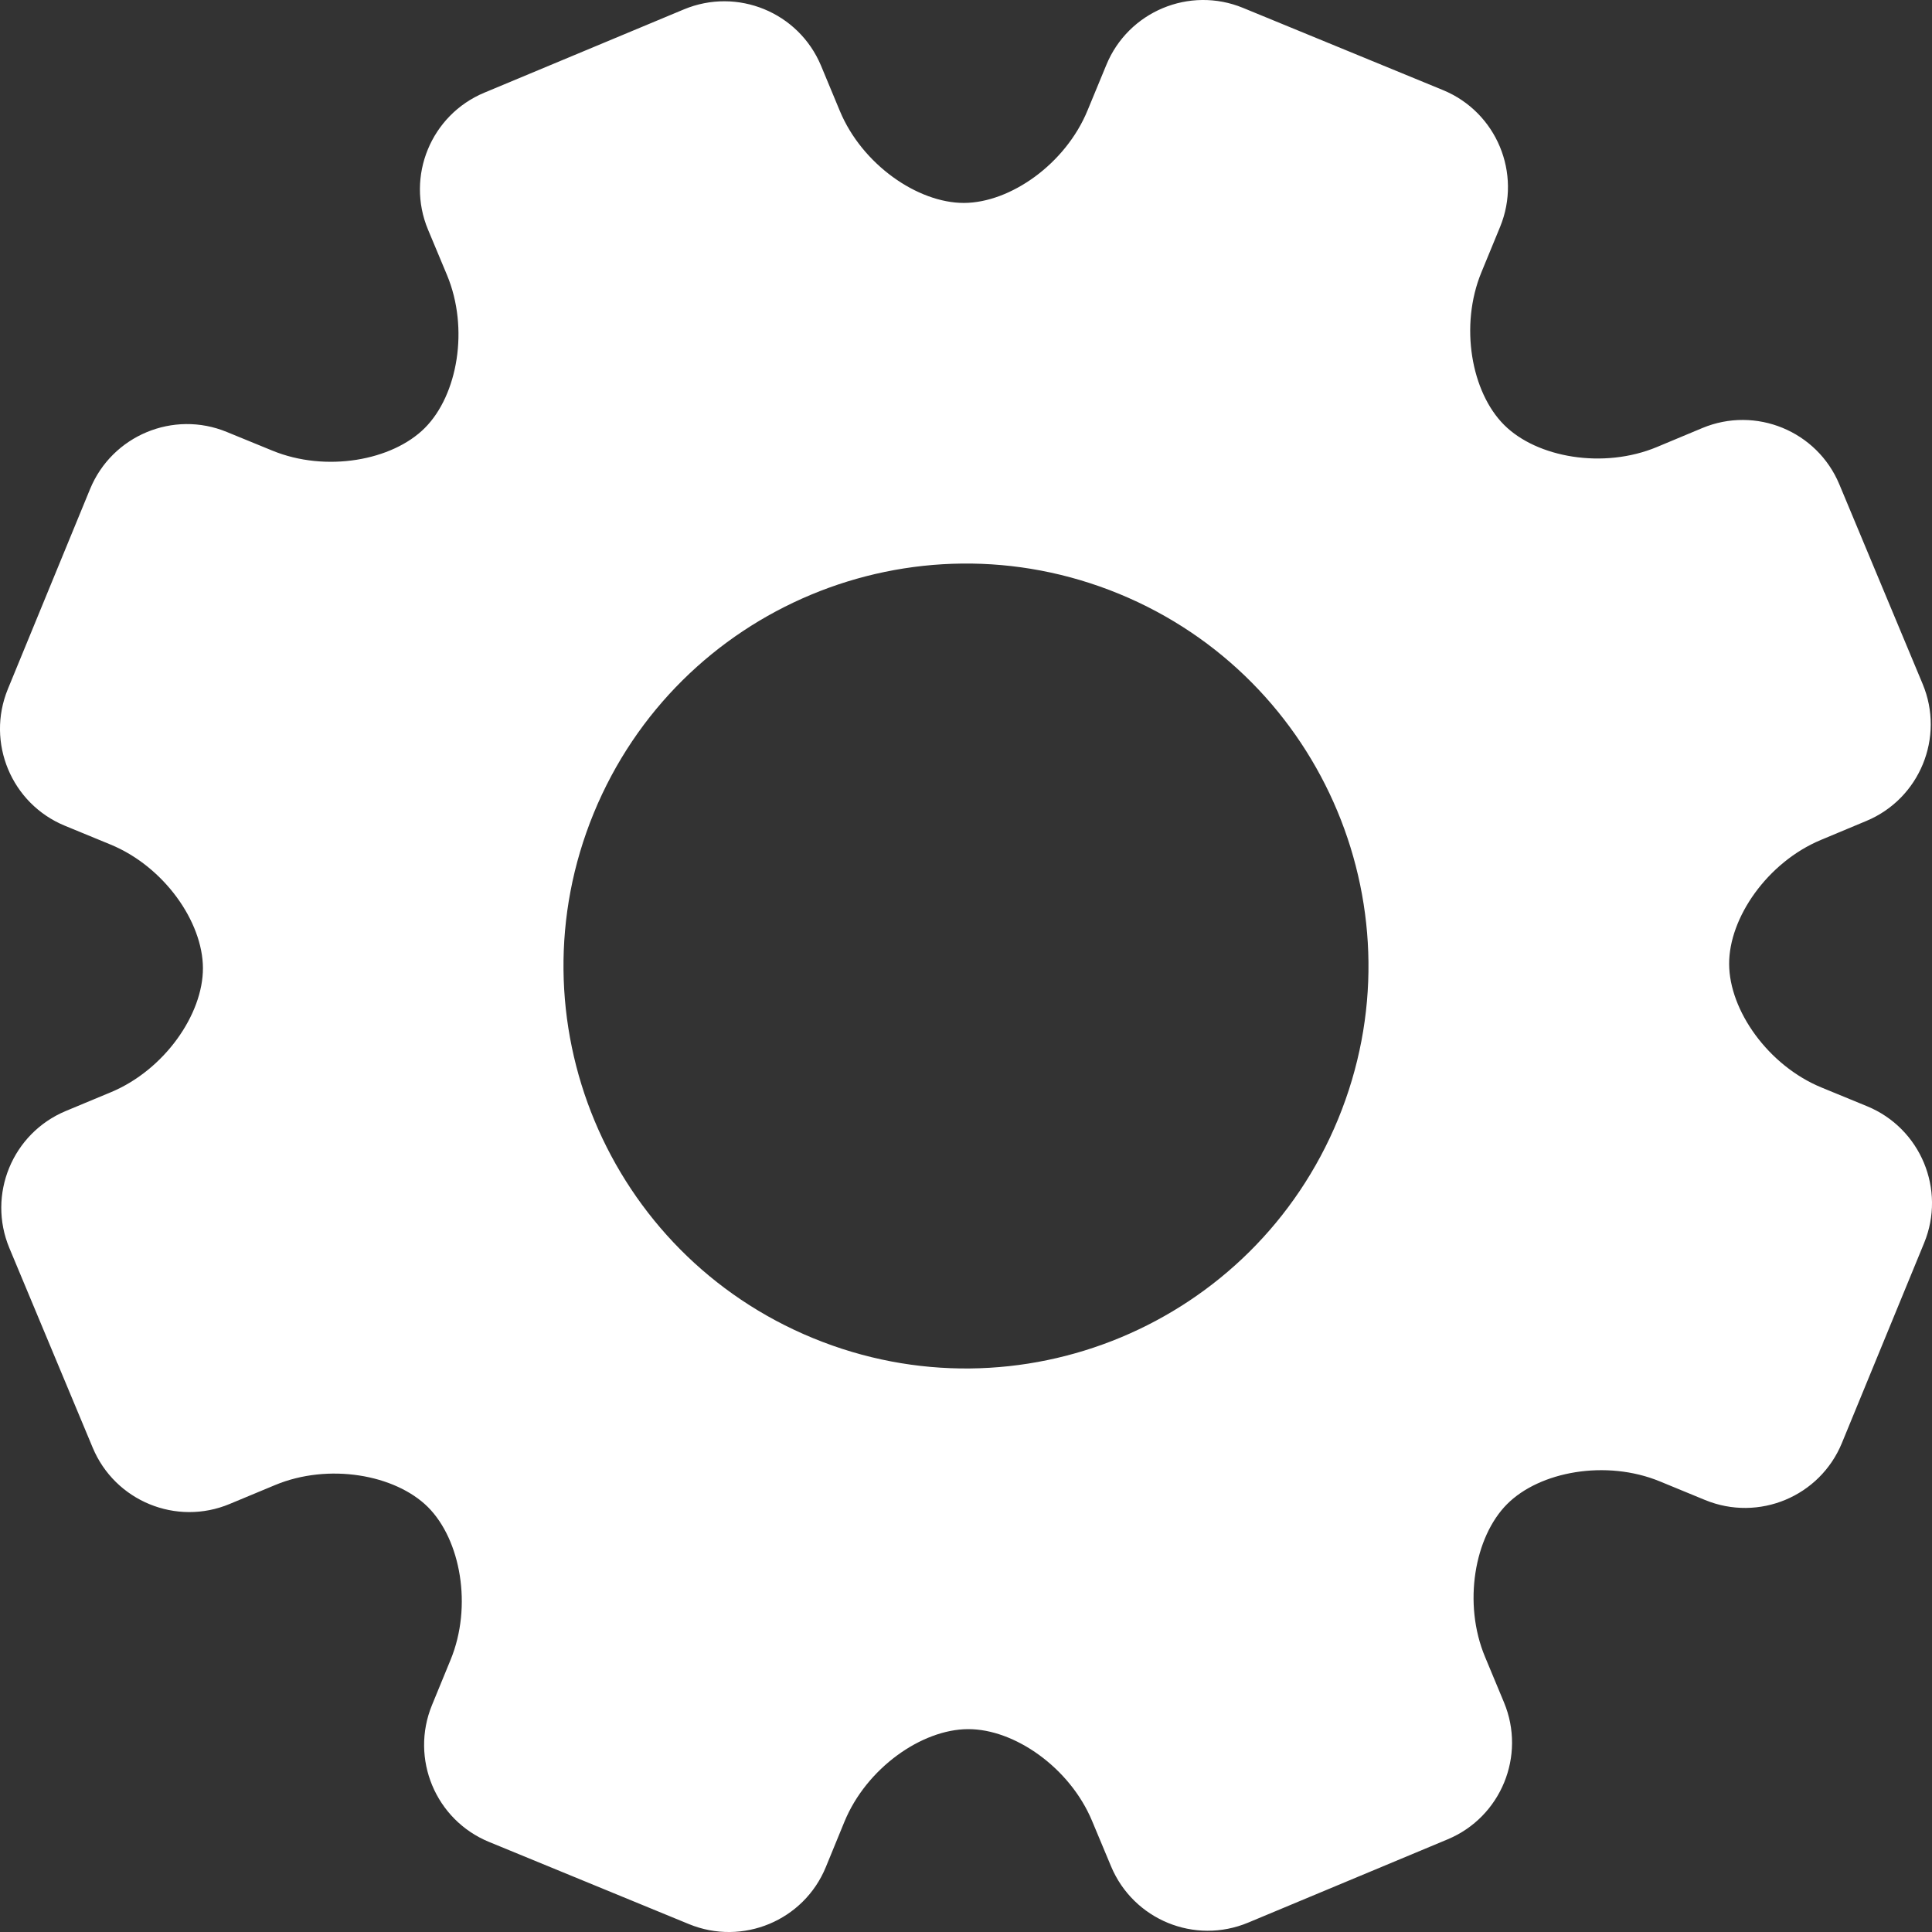 <?xml version="1.0" encoding="UTF-8"?>
<svg width="27px" height="27px" viewBox="0 0 27 27" version="1.1" xmlns="http://www.w3.org/2000/svg" xmlns:xlink="http://www.w3.org/1999/xlink">
    <rect x="0" y="0" width="27" height="27" fill="#333333" stroke="none"/>
    <!-- Generator: Sketch 49.3 (51167) - http://www.bohemiancoding.com/sketch -->
    <title>Shape</title>
    <desc>Created with Sketch.</desc>
    <defs></defs>
    <g id="Page-1" stroke="none" stroke-width="1" fill="none" fill-rule="evenodd">
        <g id="Frontpage-Menu-open" transform="translate(-31, -1674)" fill="#FFFFFF" fill-rule="nonzero">
            <g id="Group-6" transform="translate(0, 60)">
                <g id="noun_1008927_cc" transform="translate(31, 1614)">
                    <path d="M25.741,20.166 L26.89,17.371 C27.197,16.624 26.841,15.768 26.093,15.46 L25.458,15.199 C24.71,14.892 24.167,14.12 24.165,13.472 C24.162,12.825 24.702,12.049 25.448,11.738 L26.082,11.473 C26.828,11.163 27.181,10.304 26.869,9.558 L25.705,6.769 C25.394,6.023 24.536,5.671 23.79,5.982 L23.156,6.247 C22.41,6.558 21.48,6.397 21.021,5.939 C20.562,5.482 20.395,4.553 20.703,3.805 L20.964,3.171 C21.271,2.423 20.914,1.567 20.166,1.259 L17.371,0.11 C16.624,-0.197 15.768,0.16 15.461,0.908 L15.199,1.542 C14.892,2.291 14.12,2.834 13.471,2.836 C12.825,2.837 12.049,2.299 11.738,1.553 L11.474,0.918 C11.162,0.172 10.305,-0.18 9.558,0.131 L6.769,1.295 C6.023,1.606 5.67,2.464 5.982,3.21 L6.247,3.844 C6.558,4.591 6.396,5.52 5.938,5.98 C5.482,6.438 4.553,6.605 3.805,6.297 L3.17,6.037 C2.422,5.729 1.567,6.087 1.259,6.834 L0.11,9.629 C-0.197,10.377 0.16,11.233 0.907,11.54 L1.543,11.802 C2.291,12.109 2.834,12.881 2.836,13.529 C2.838,14.176 2.298,14.951 1.552,15.263 L0.918,15.527 C0.172,15.839 -0.18,16.696 0.131,17.442 L1.295,20.23 C1.606,20.977 2.464,21.33 3.21,21.018 L3.844,20.754 C4.59,20.443 5.52,20.605 5.98,21.061 C6.438,21.519 6.605,22.447 6.297,23.196 L6.037,23.829 C5.73,24.578 6.087,25.434 6.834,25.741 L9.629,26.89 C10.377,27.197 11.234,26.841 11.541,26.093 L11.801,25.459 C12.109,24.71 12.881,24.167 13.529,24.165 C14.176,24.162 14.951,24.702 15.262,25.448 L15.527,26.082 C15.839,26.828 16.695,27.181 17.443,26.869 L20.231,25.705 C20.977,25.394 21.329,24.536 21.018,23.79 L20.754,23.156 C20.442,22.41 20.605,21.479 21.061,21.021 C21.518,20.562 22.447,20.395 23.195,20.702 L23.829,20.963 C24.578,21.271 25.434,20.914 25.741,20.166 Z M11.363,18.701 C8.49,17.521 7.118,14.234 8.298,11.363 C9.48,8.49 12.766,7.119 15.639,8.299 C18.51,9.48 19.882,12.766 18.701,15.638 C17.52,18.51 14.235,19.882 11.363,18.701 Z" id="Shape"></path>
                </g>
            </g>
        </g>
    </g>
</svg>